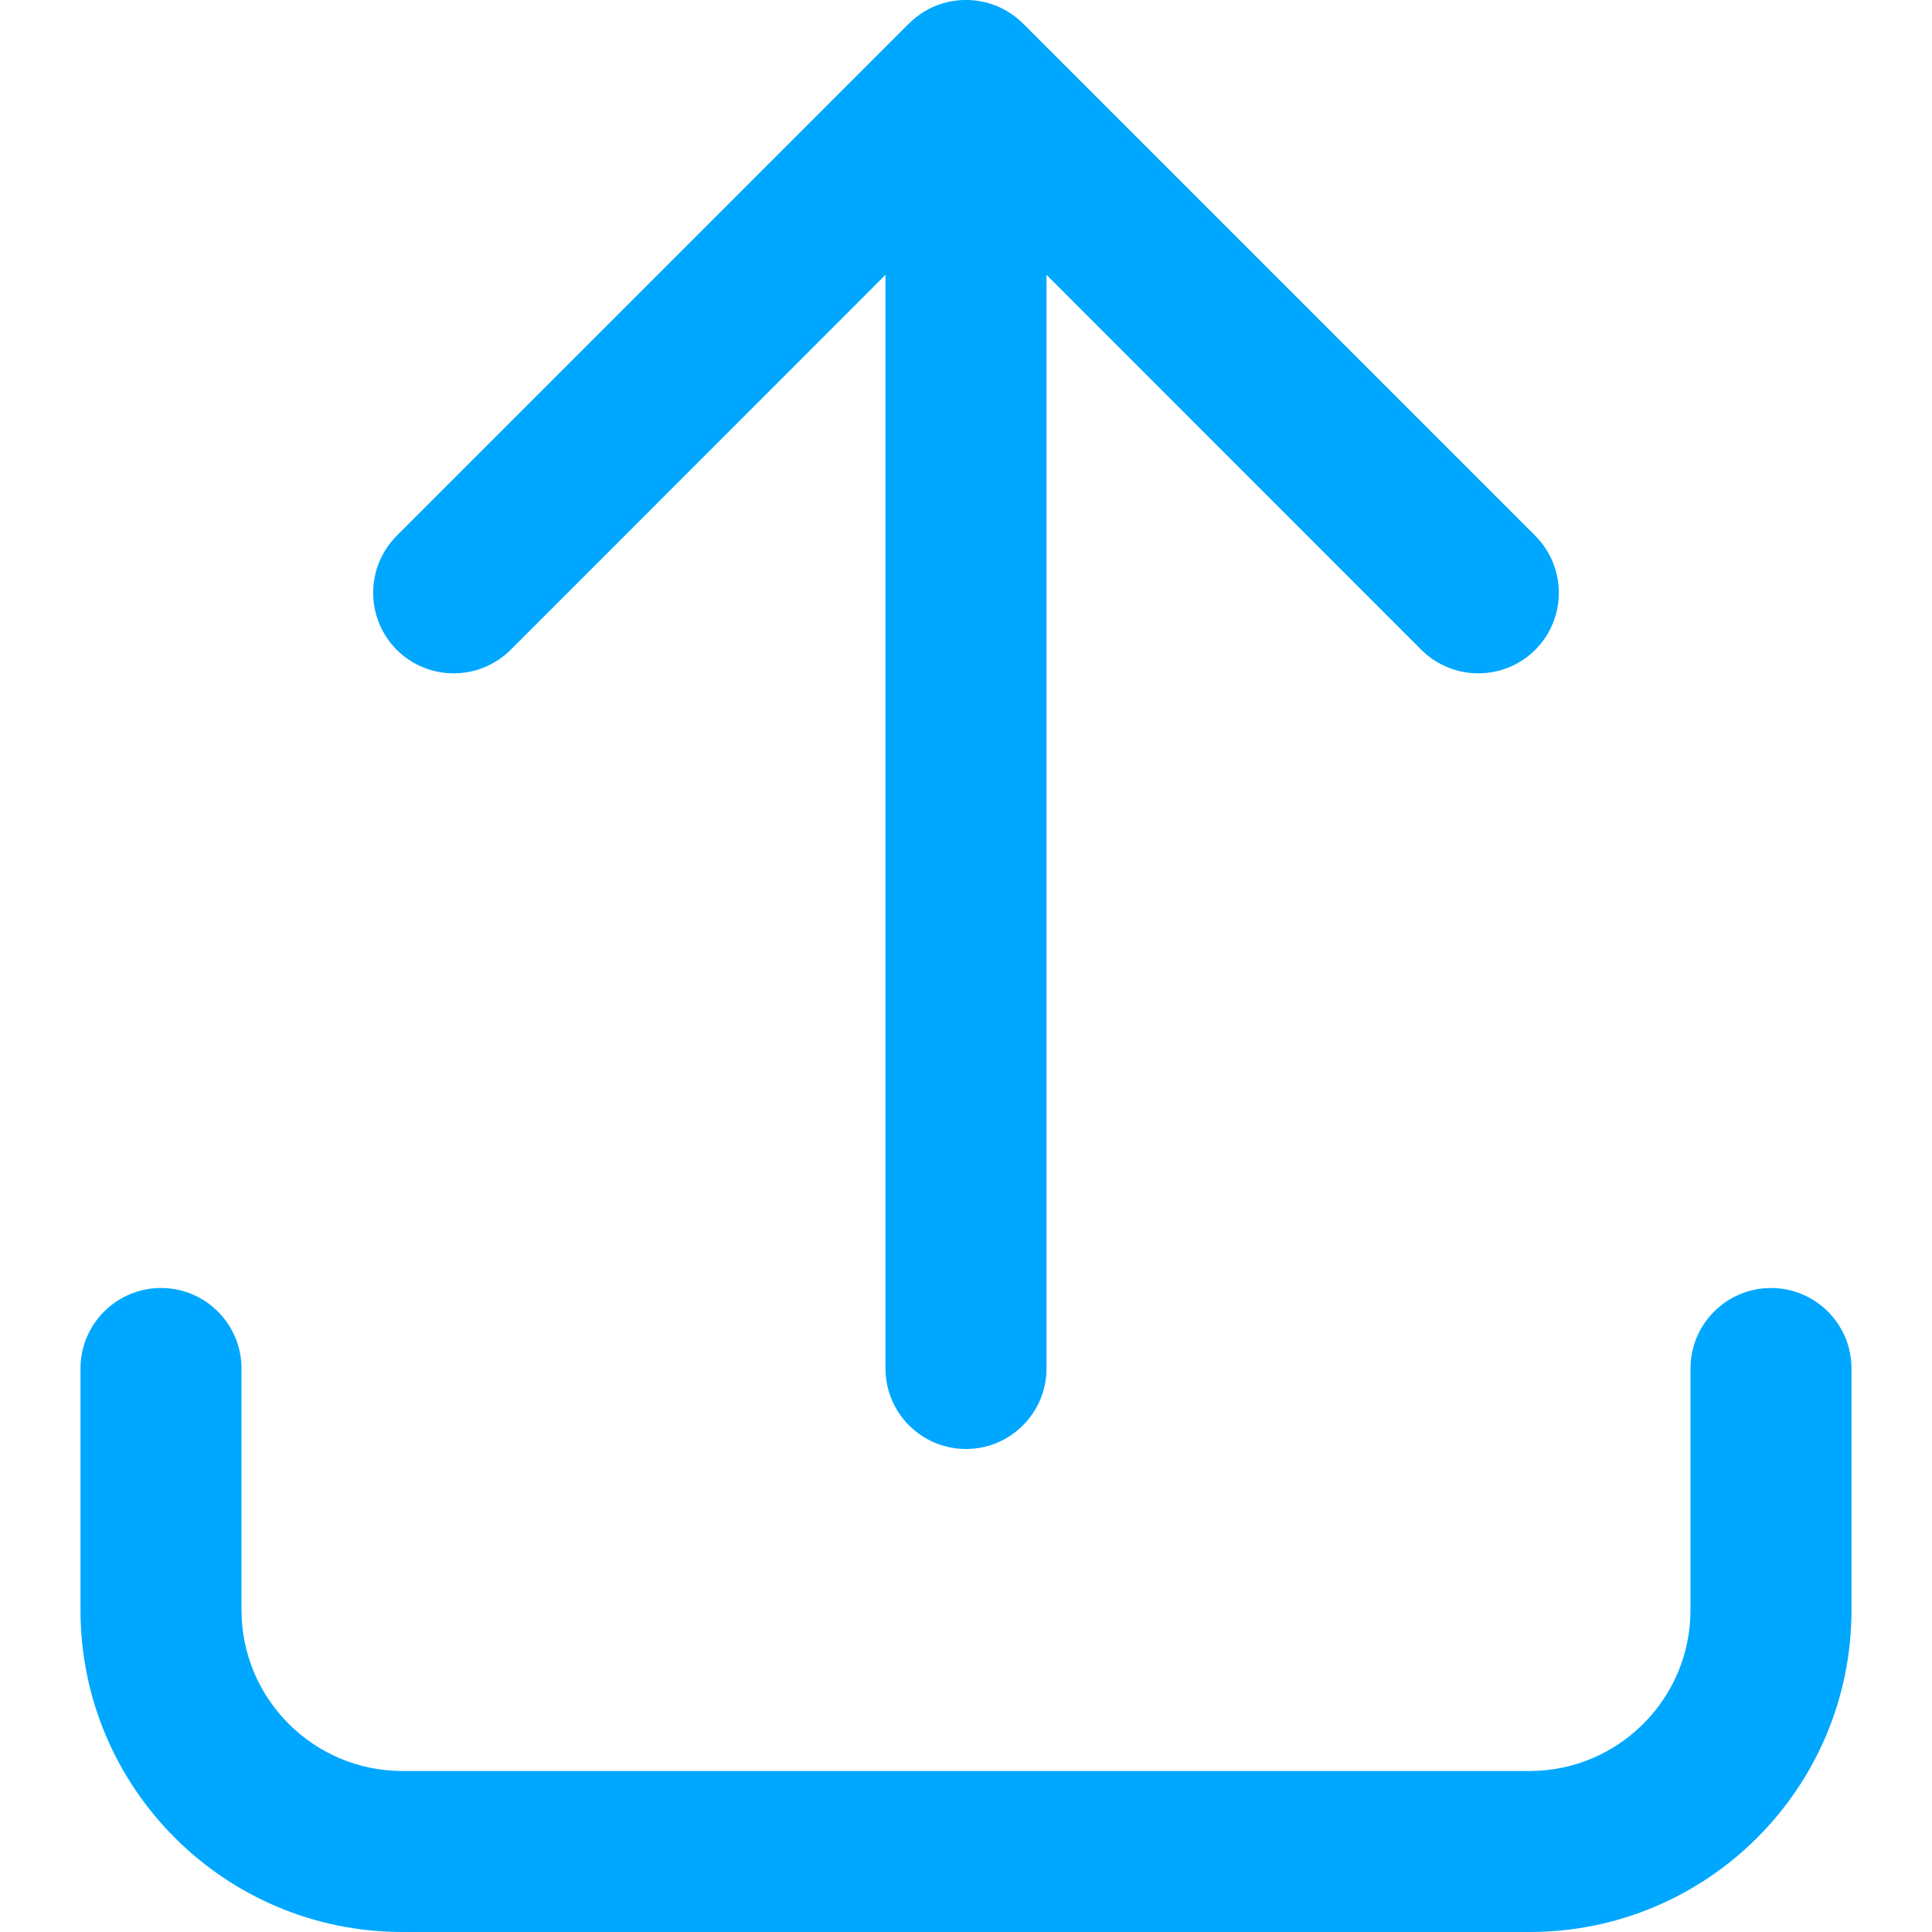 <svg width="12" height="12" viewBox="0 0 12 12" fill="none" xmlns="http://www.w3.org/2000/svg">
<path d="M6.354 0.146C6.158 -0.049 5.842 -0.049 5.646 0.146L2.464 3.328C2.269 3.524 2.269 3.84 2.464 4.036C2.66 4.231 2.976 4.231 3.172 4.036L5.5 1.707V8.5C5.5 8.776 5.724 9 6 9C6.276 9 6.5 8.776 6.5 8.5V1.707L8.828 4.036C9.024 4.231 9.34 4.231 9.536 4.036C9.731 3.84 9.731 3.524 9.536 3.328L6.354 0.146Z" fill="#00A7FF"/>
<path d="M1.5 8.5C1.5 8.224 1.276 8 1 8C0.724 8 0.5 8.224 0.5 8.5V10C0.5 11.105 1.395 12 2.5 12H9.5C10.605 12 11.5 11.105 11.5 10V8.5C11.5 8.224 11.276 8 11 8C10.724 8 10.5 8.224 10.5 8.5V10C10.5 10.552 10.052 11 9.5 11H2.5C1.948 11 1.5 10.552 1.5 10V8.5Z" fill="#00A7FF"/>
</svg>
